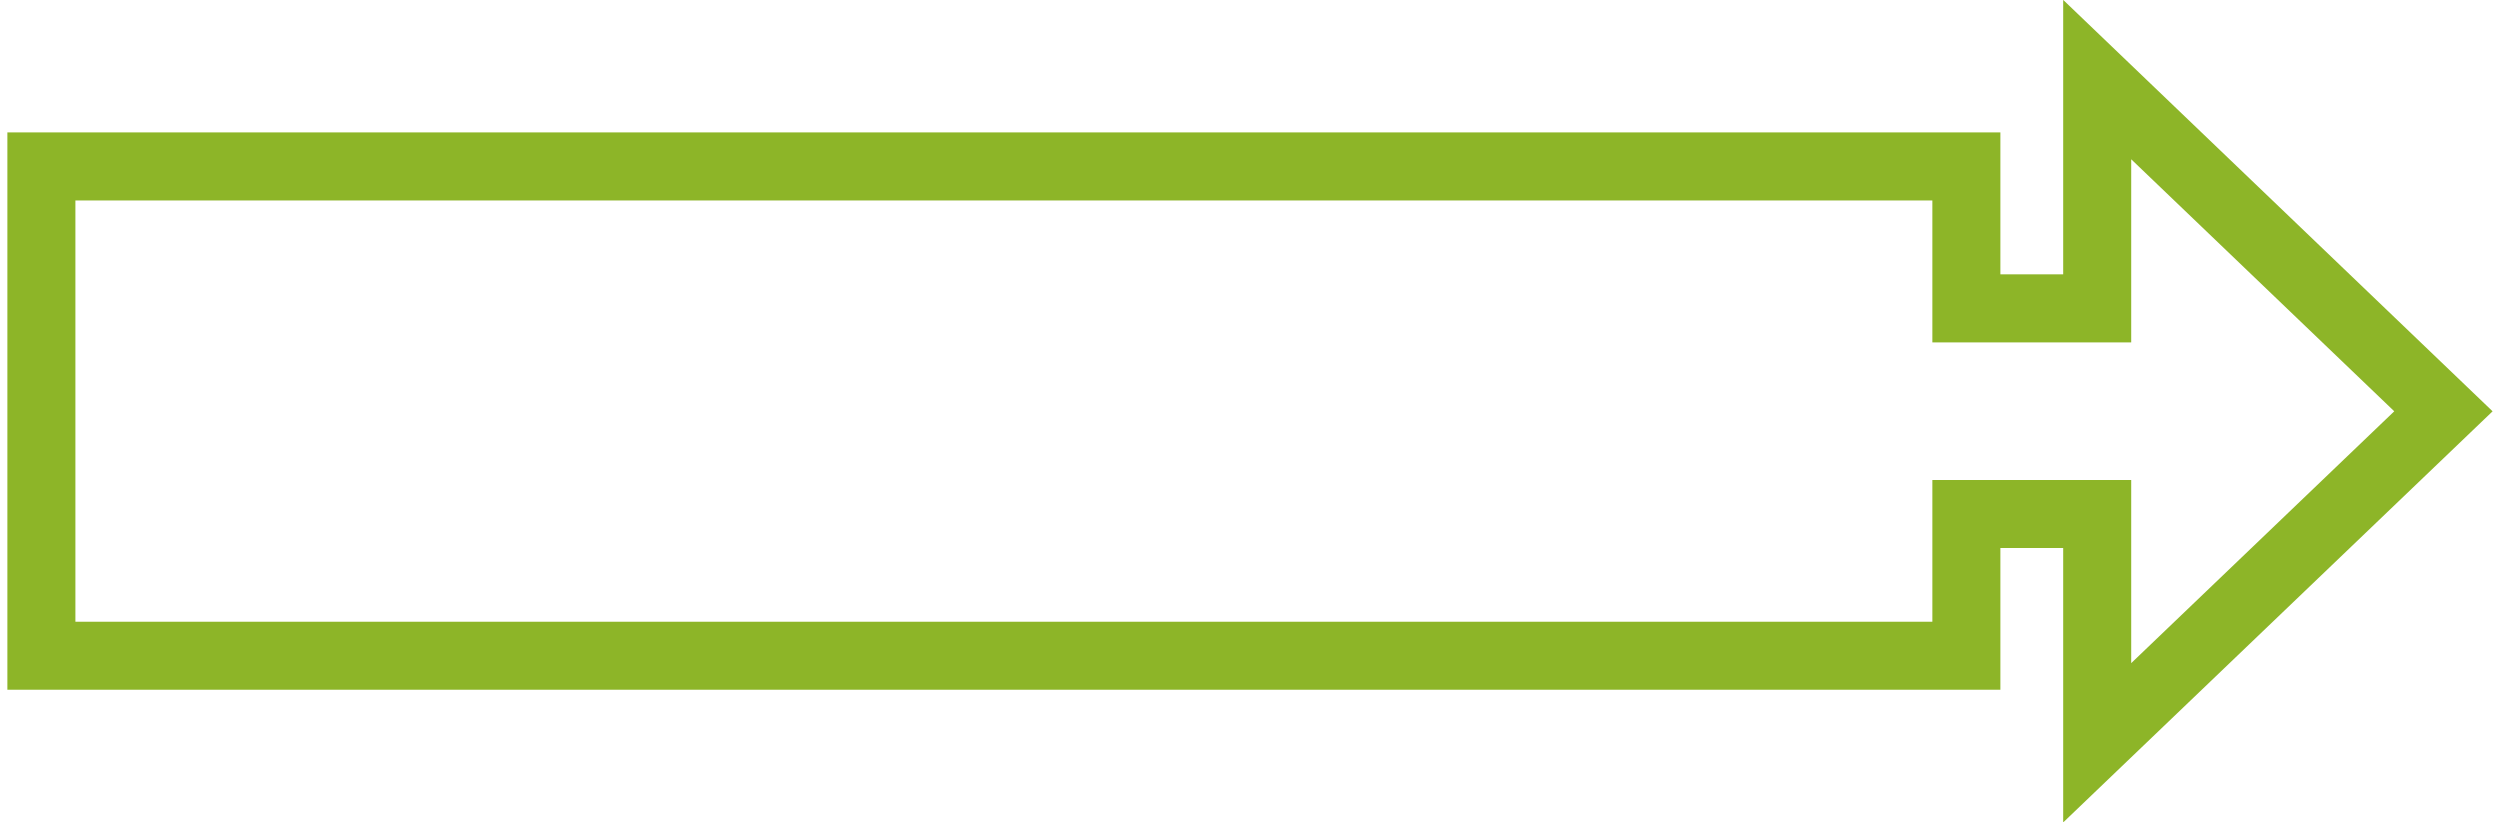 <?xml version="1.0" encoding="UTF-8"?><svg id="a" xmlns="http://www.w3.org/2000/svg" width="1.52in" height=".5in" viewBox="0 0 109.61 36.27"><polygon points="86.4 22.67 92.17 22.67 92.17 32.76 107.44 18.14 92.17 3.51 92.17 13.6 86.4 13.6 86.4 7.34 1.5 7.34 1.5 28.92 86.4 28.92 86.4 22.67" fill="none" stroke="#8db528" stroke-miterlimit="9.98" stroke-width="3"/></svg>